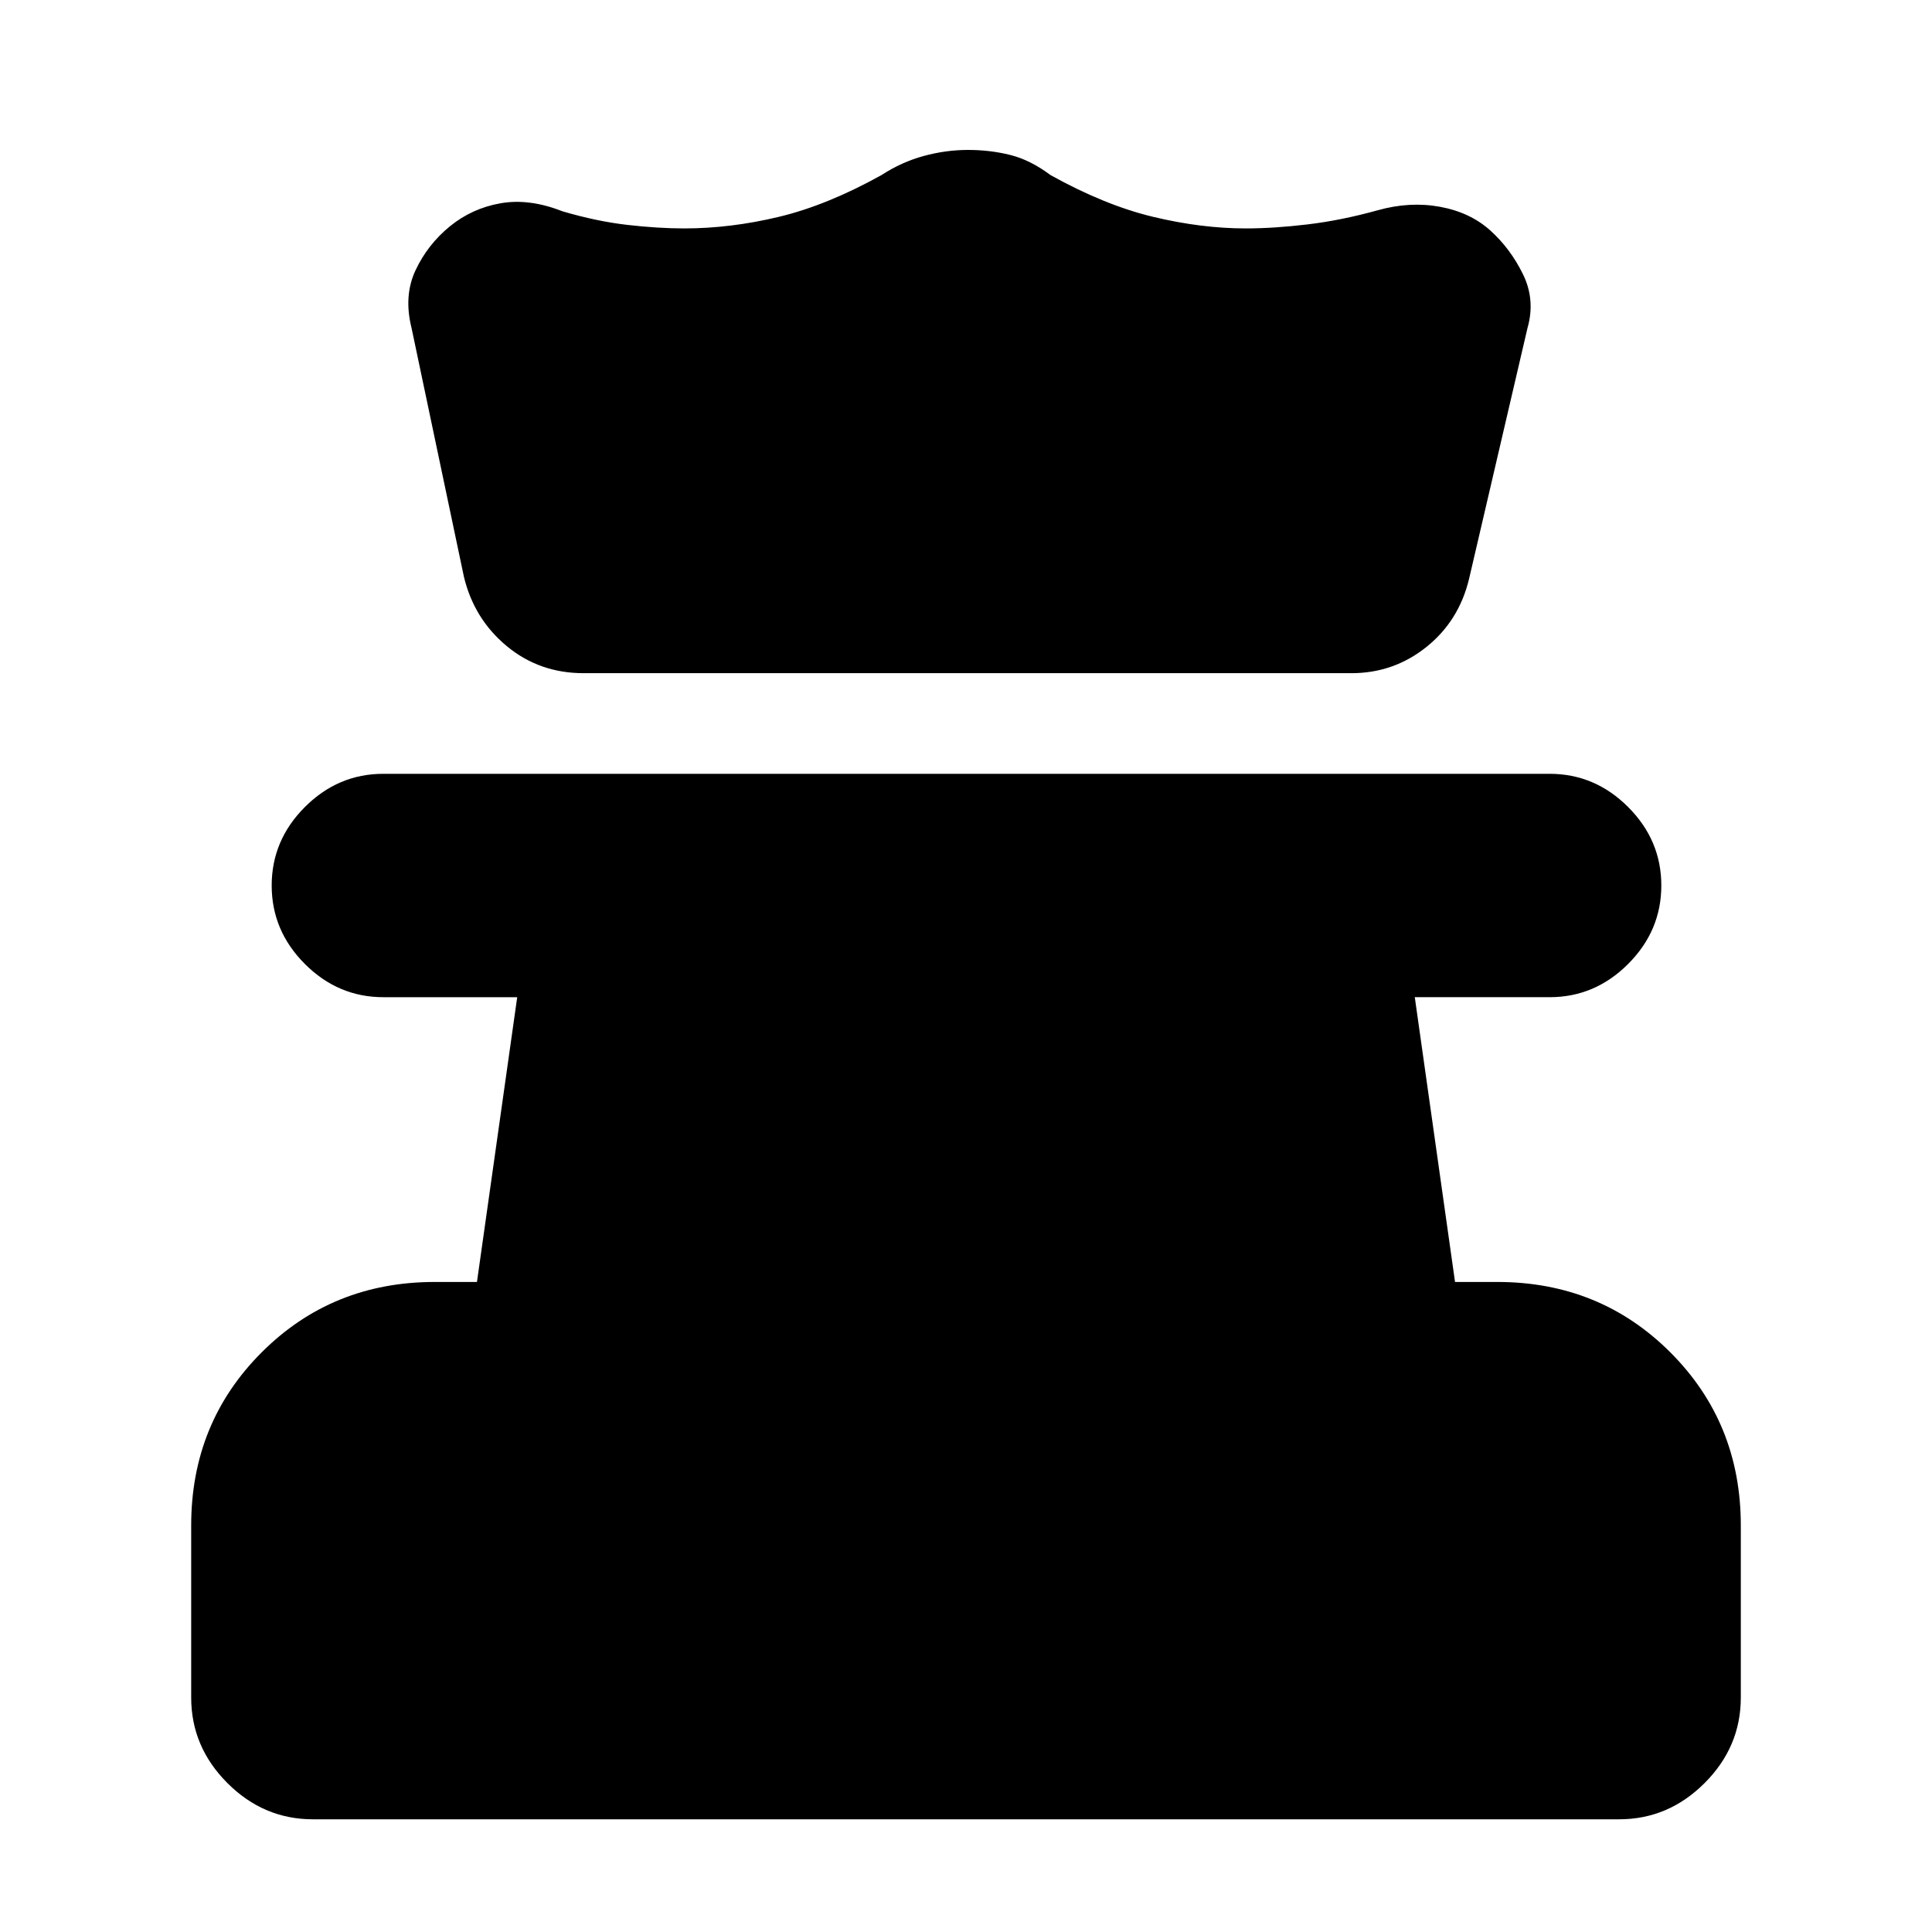 <svg xmlns="http://www.w3.org/2000/svg" height="24" viewBox="0 -960 960 960" width="24"><path d="M155.5-56Q131-56 113-74t-18-42.5V-202q0-51 35-86t86-35h21l20-141.5h-66.5q-22.5 0-39-16.5T135-520q0-22.5 16.5-39t39-16.5H770q22.5 0 39 16.5t16.5 39q0 22.5-16.5 39t-39 16.5h-67L723-323h21q51 0 86 35t35 86v85.5Q865-92 847-74t-42.5 18h-649ZM290-625.5q-22 0-38.25-13.5t-21.25-34.5l-26-123.5q-4-16 2-28.75t17-21.75q11-9 25.25-11.5t30.75 4q17 5 32.25 6.75T340-846.5q23 0 47-5.75T438-873q10-6.5 21-9.5t22-3q11 0 21 2.5t20 10q27 15 51 20.75t46 5.75q14 0 30.75-2t34.75-7q16-4.5 31-1.75t25 11.75q10 9 16.25 21.75T759-797l-29 124.5q-5 21-21.25 34t-37.25 13H290Z"/></svg>